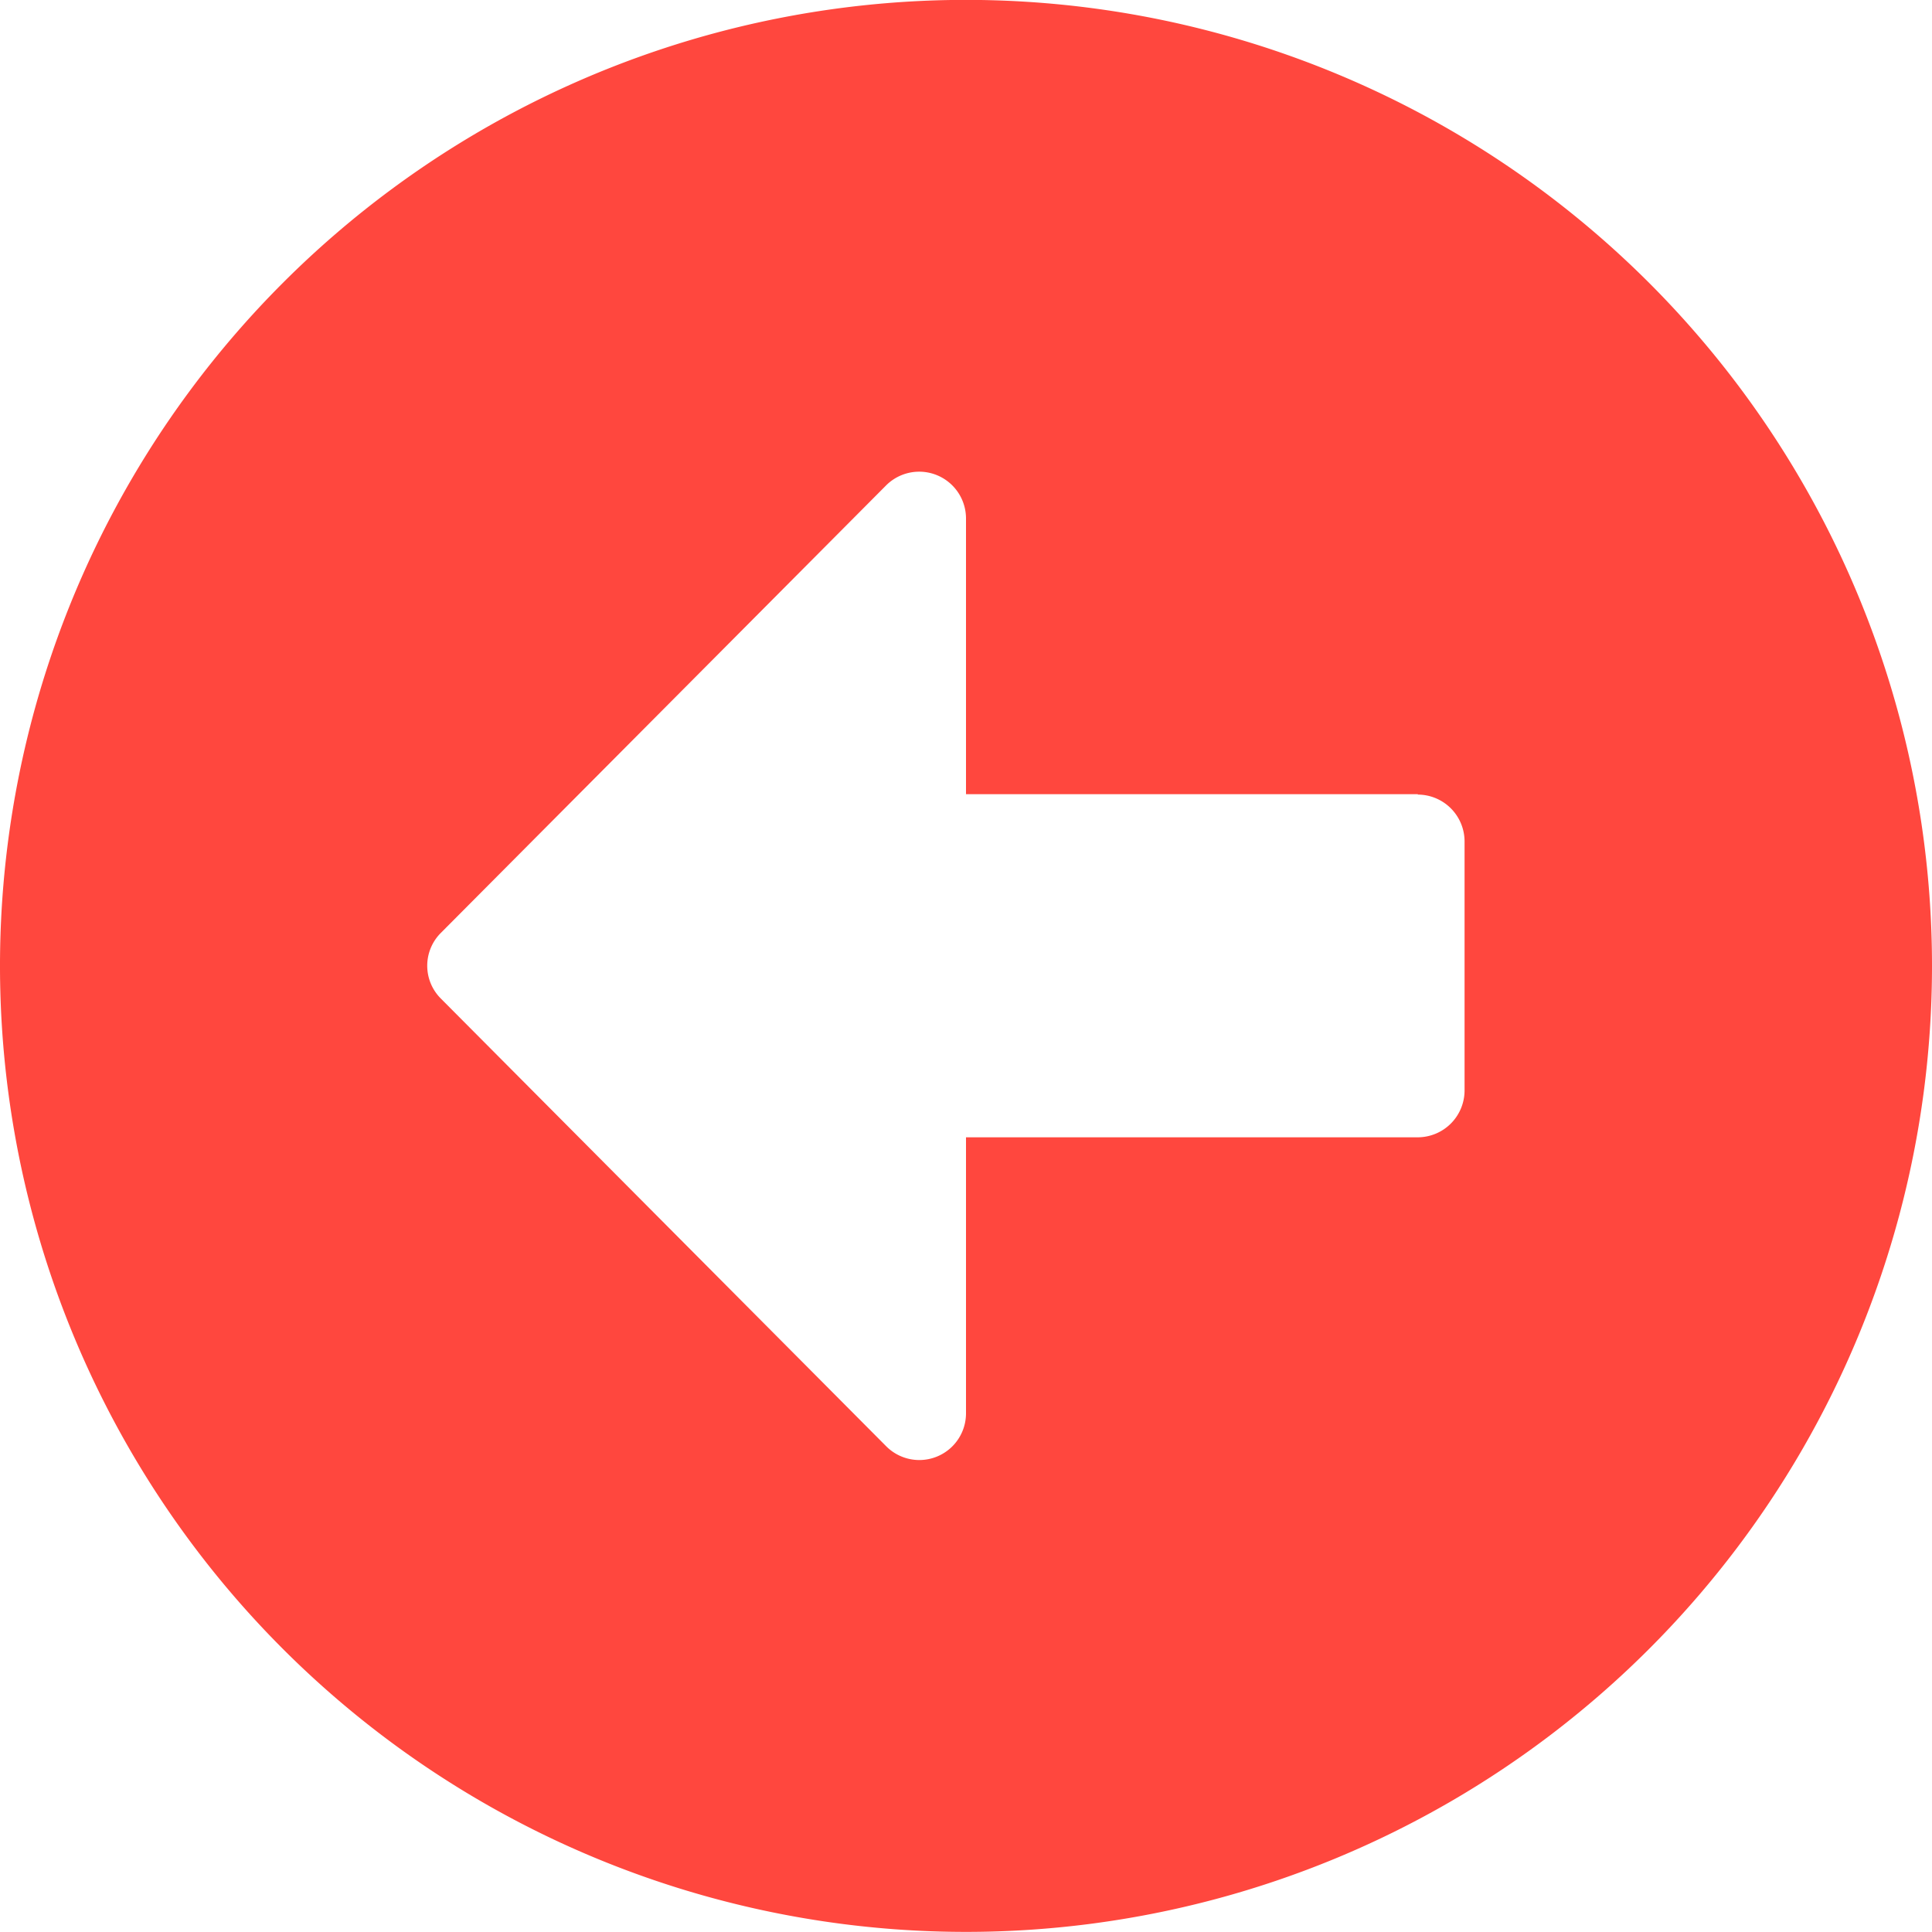 <svg xmlns="http://www.w3.org/2000/svg" width="18" height="18" viewBox="0 0 18 18">
  <path id="Icon_awesome-arrow-alt-circle-left" data-name="Icon awesome-arrow-alt-circle-left" d="M9.563,18.562a9,9,0,1,1,9-9A9,9,0,0,1,9.563,18.562Zm4.21-10.6H9.563V5.393a.436.436,0,0,0-.744-.308L4.671,9.254a.432.432,0,0,0,0,.613l4.148,4.17a.435.435,0,0,0,.744-.308V11.159h4.21a.437.437,0,0,0,.435-.435V8.4A.437.437,0,0,0,13.772,7.966Z" transform="translate(-0.563 -0.563)" fill="#ff473e"/>
</svg>
